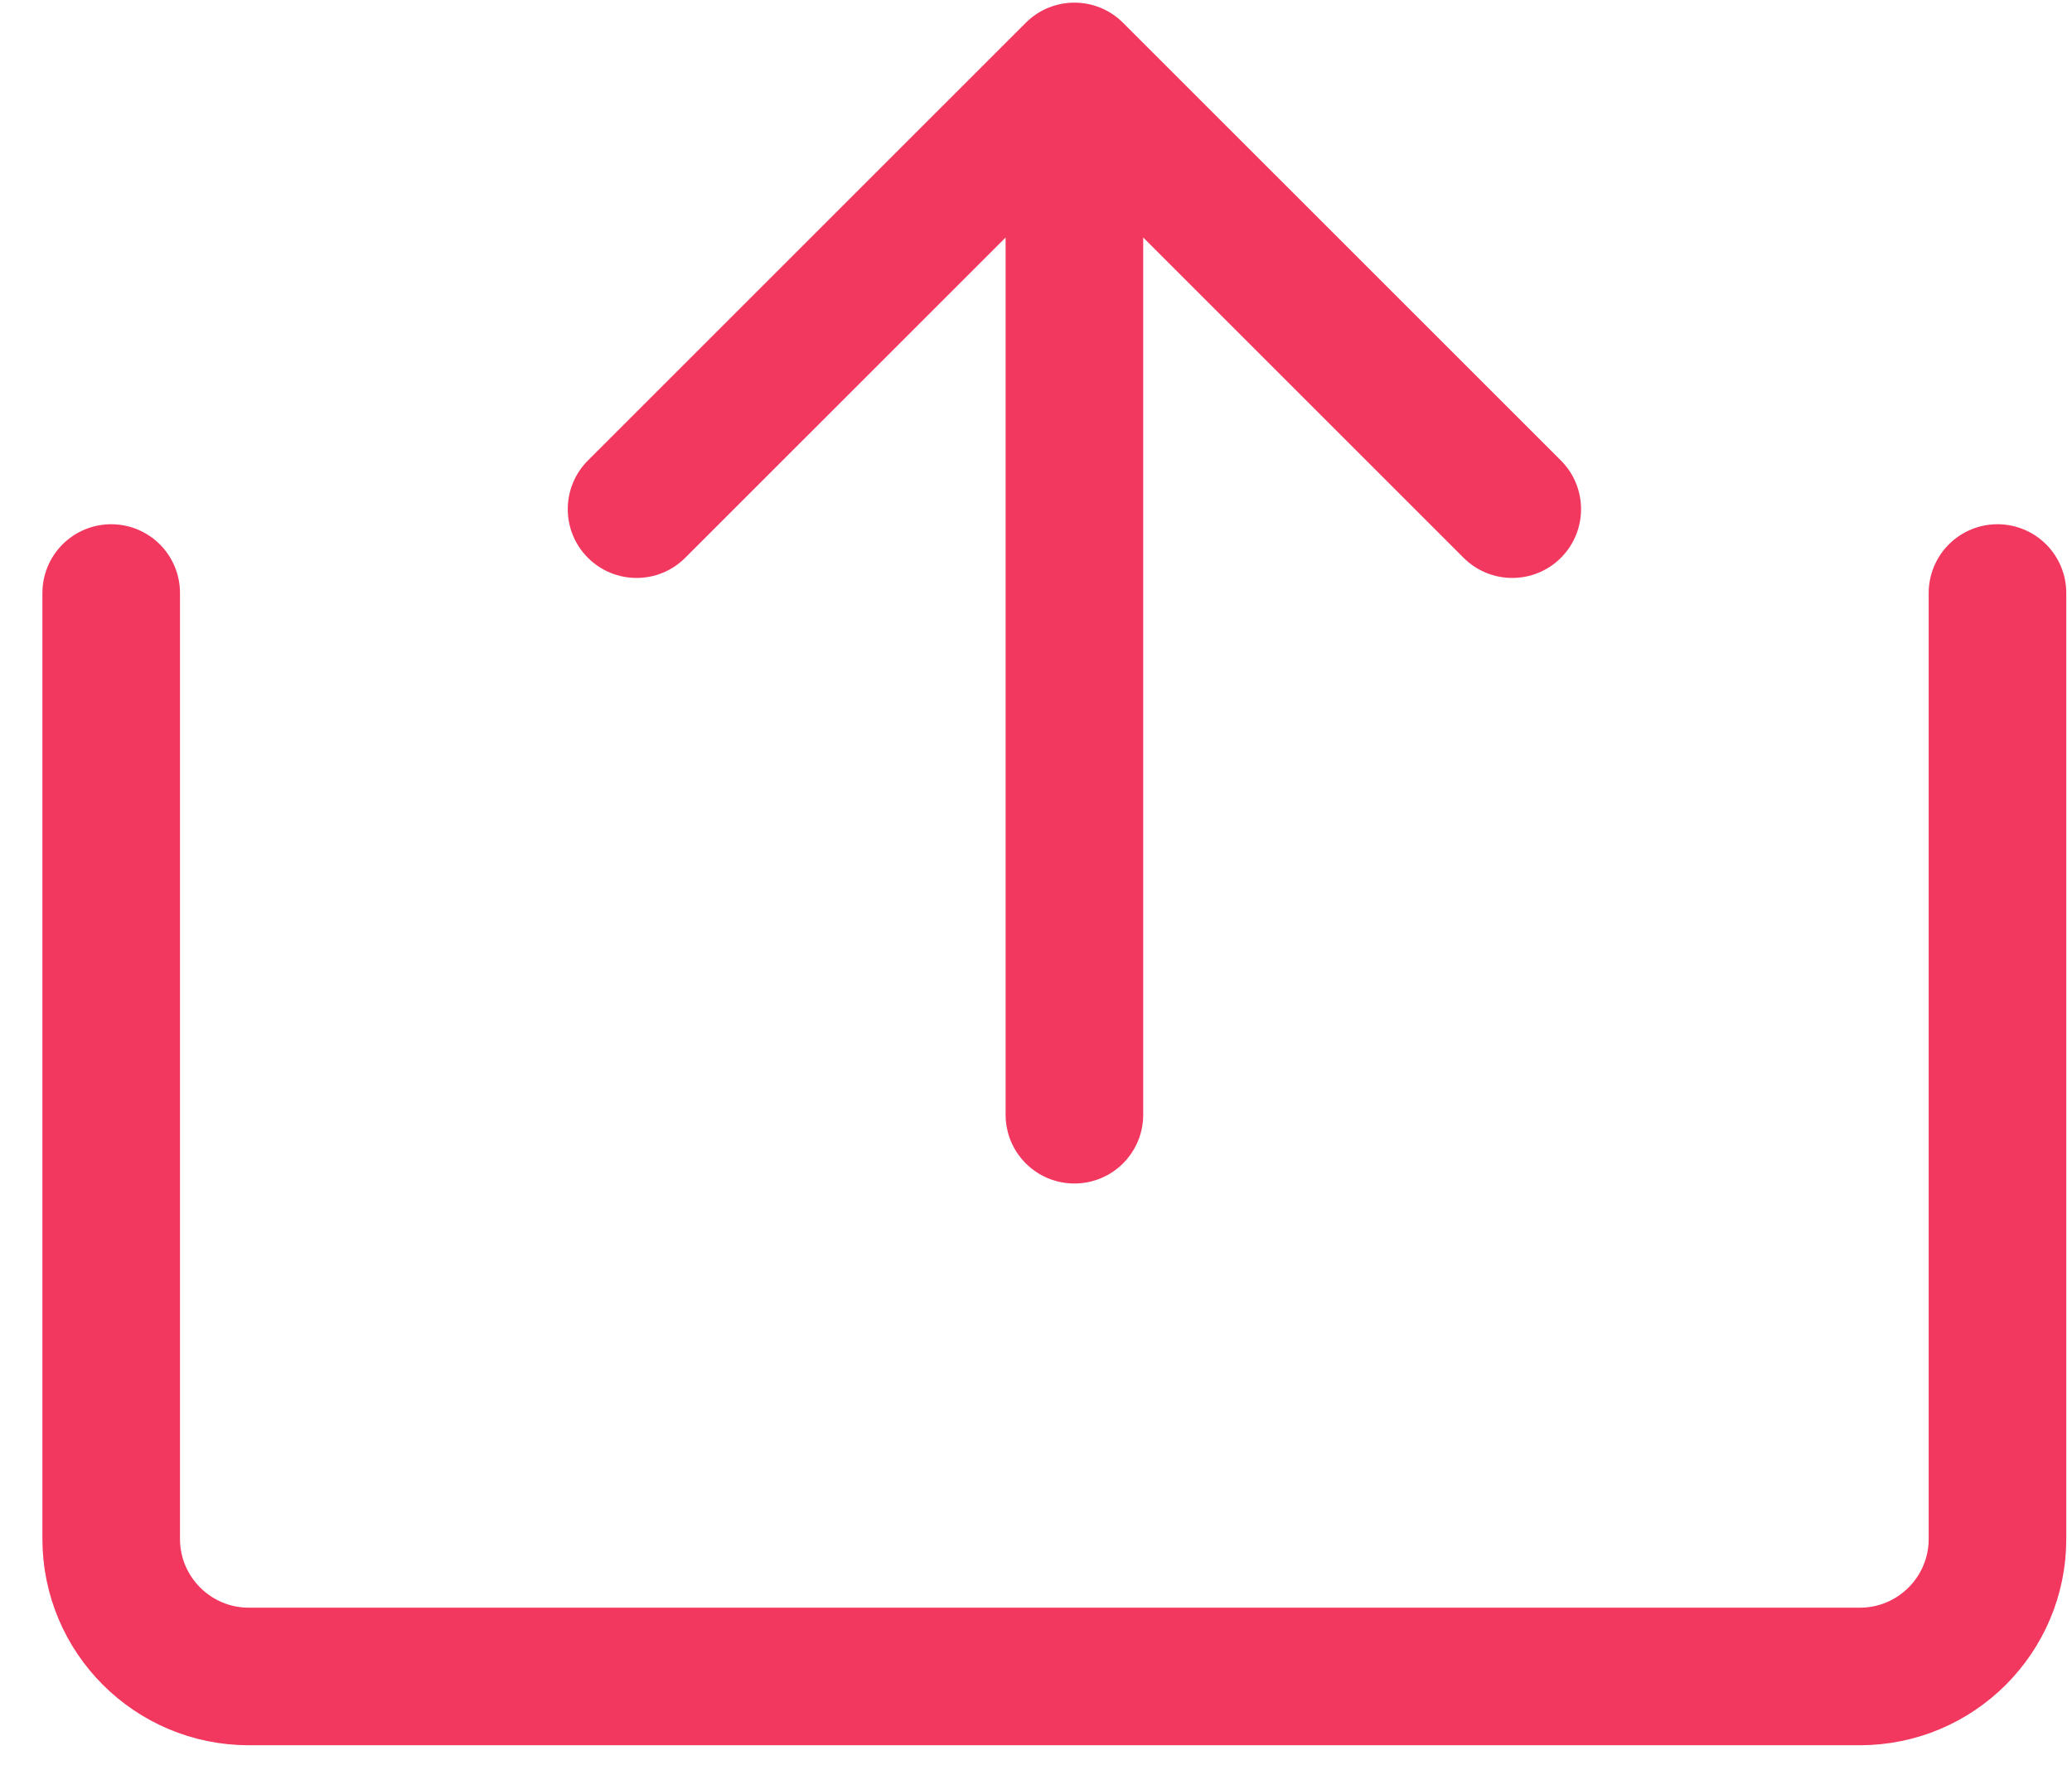 <svg width="27" height="23" viewBox="0 0 27 23" fill="none" xmlns="http://www.w3.org/2000/svg">
<path d="M13.104 14.528C13.104 15.024 13.505 15.425 14.001 15.425C14.496 15.425 14.897 15.024 14.897 14.528H13.104ZM14.634 0.297C14.284 -0.053 13.717 -0.053 13.367 0.297L7.661 6.002C7.311 6.352 7.311 6.92 7.661 7.27C8.011 7.62 8.579 7.62 8.929 7.27L14.001 2.199L19.072 7.27C19.422 7.62 19.99 7.62 20.34 7.27C20.69 6.92 20.69 6.352 20.34 6.002L14.634 0.297ZM14.897 14.528V0.931H13.104V14.528H14.897Z" fill="#F2385F"/>
<path d="M1.449 7.729V20.057C1.449 21.047 2.252 21.85 3.242 21.85H24.236C25.226 21.85 26.029 21.047 26.029 20.057V7.729" stroke="#F2385F" stroke-width="1.793" stroke-linecap="round"/>
</svg>
